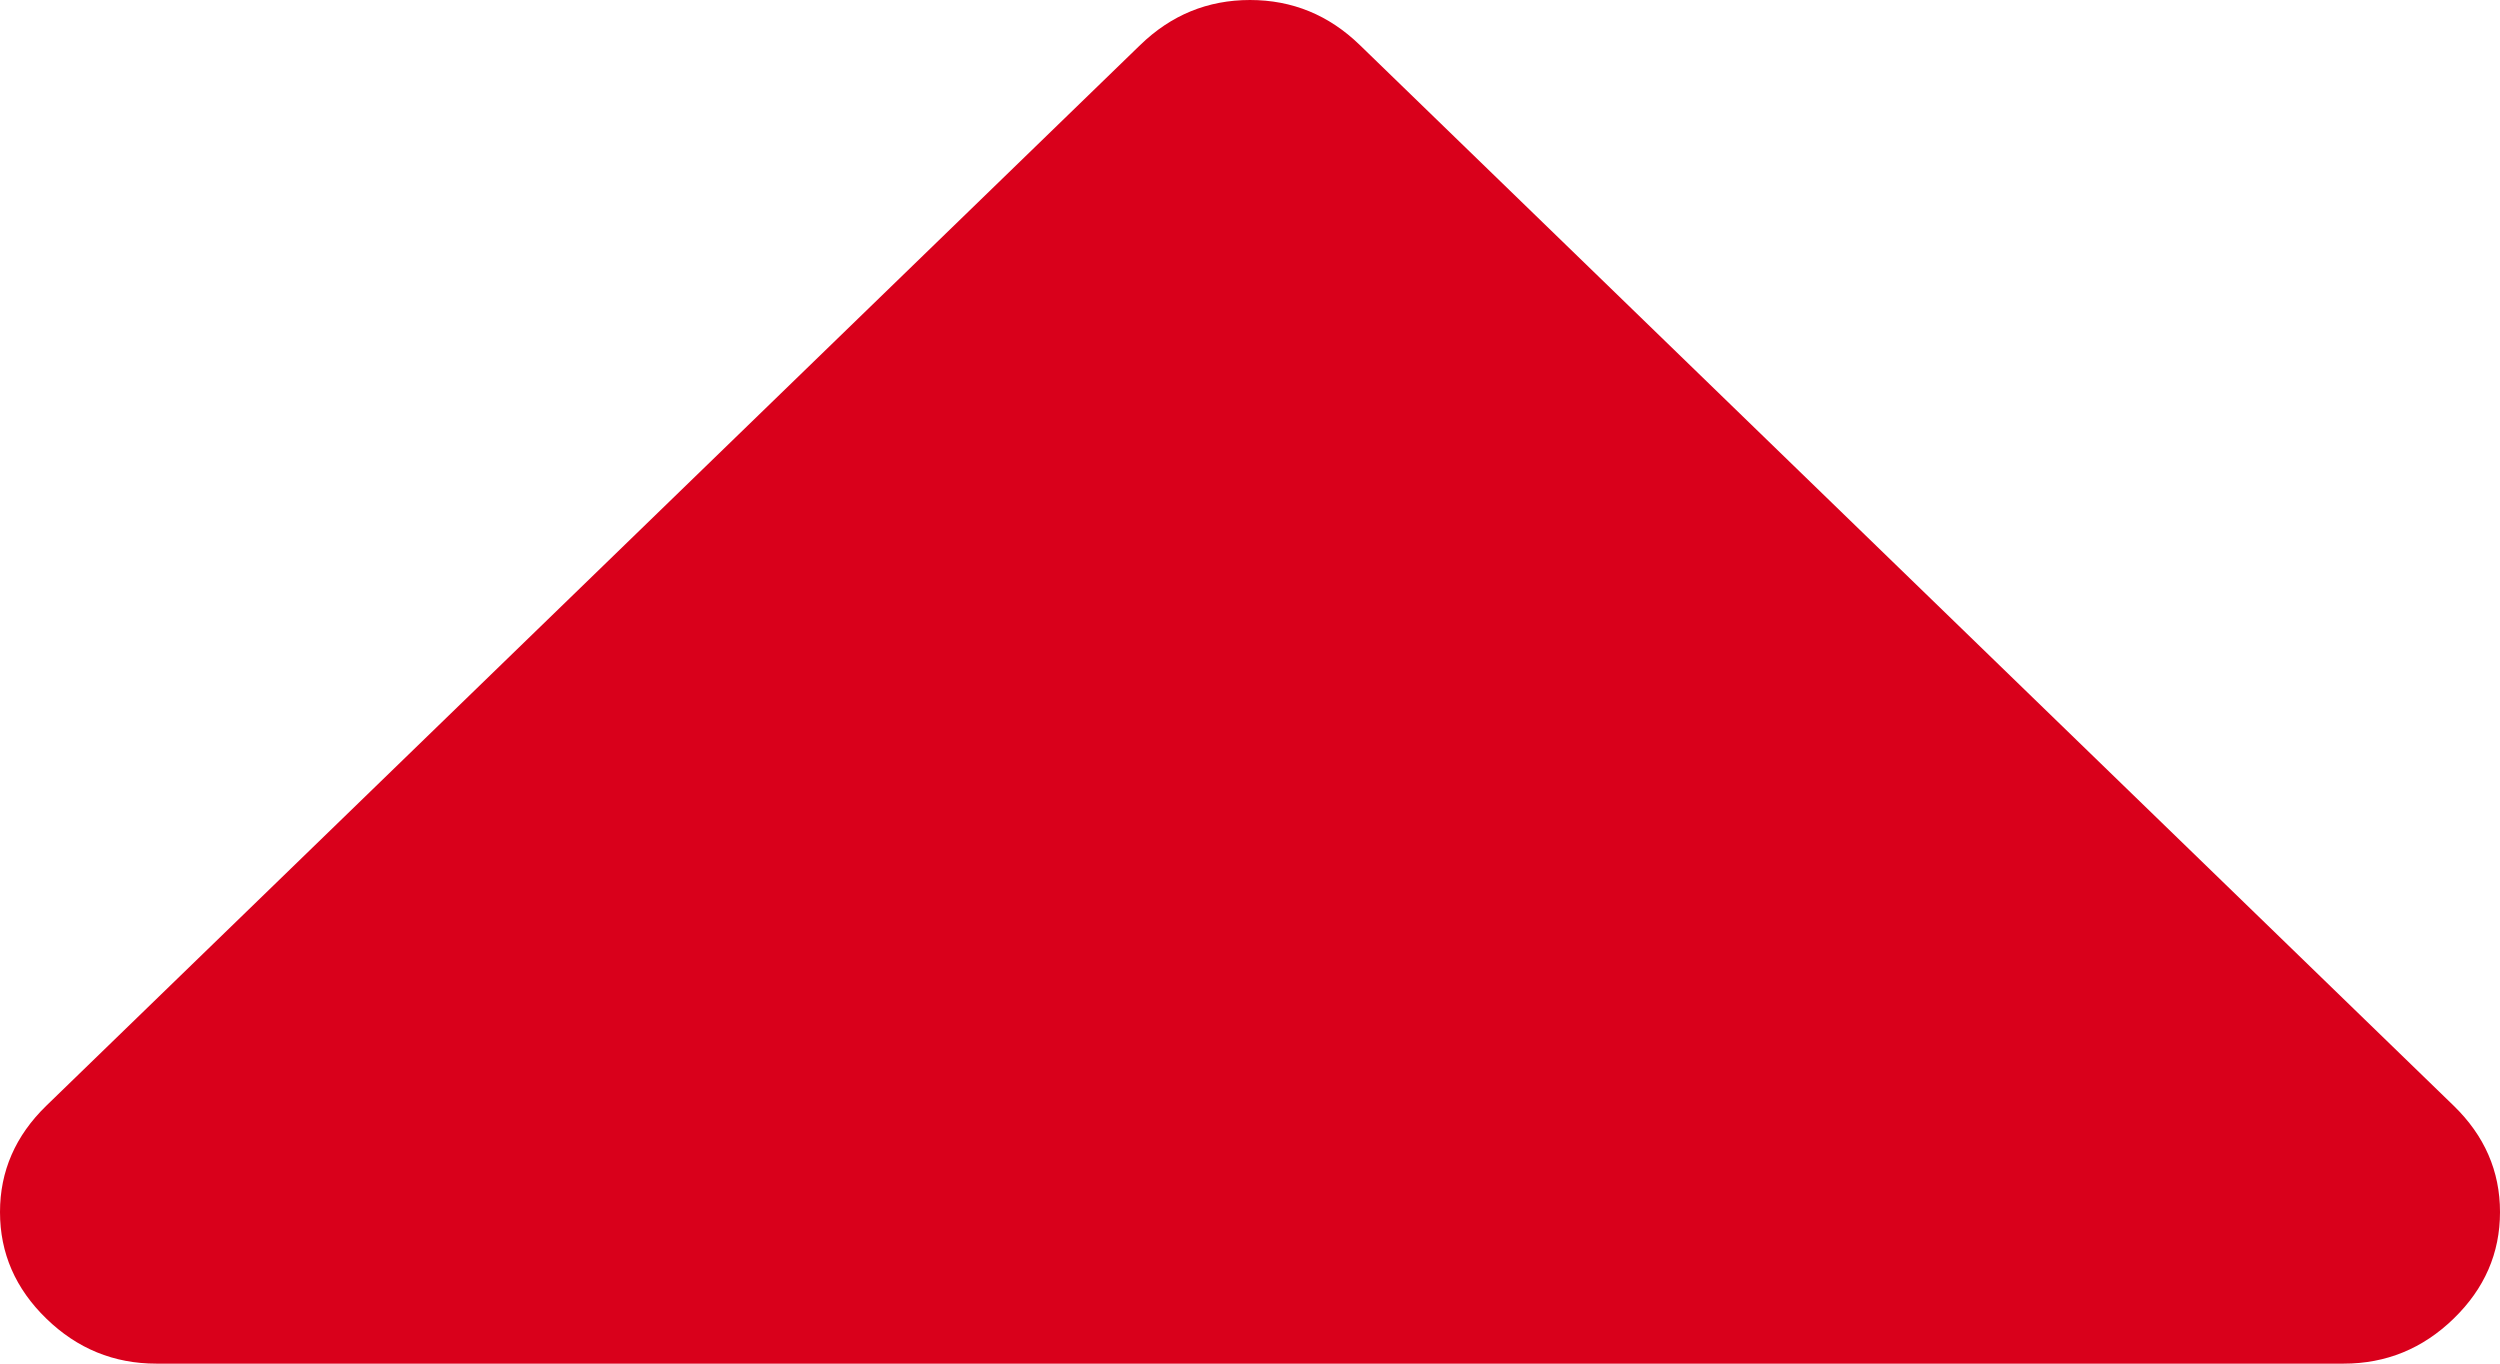 ﻿<?xml version="1.0" encoding="utf-8"?>
<svg version="1.1" xmlns:xlink="http://www.w3.org/1999/xlink" width="11px" height="6px" xmlns="http://www.w3.org/2000/svg">
  <g transform="matrix(1 0 0 1 -876 -1595 )">
    <path d="M 10.796 4.865  C 10.932 4.997  11 5.153  11 5.333  C 11 5.514  10.932 5.67  10.796 5.802  C 10.66 5.934  10.499 6  10.312 6  L 0.688 6  C 0.501 6  0.34 5.934  0.204 5.802  C 0.068 5.67  0 5.514  0 5.333  C 0 5.153  0.068 4.997  0.204 4.865  L 5.017 0.198  C 5.153 0.066  5.314 0  5.5 0  C 5.686 0  5.847 0.066  5.983 0.198  L 10.796 4.865  Z " fill-rule="nonzero" fill="#d9001b" stroke="none" transform="matrix(1 0 0 1 876 1595 )" />
  </g>
</svg>